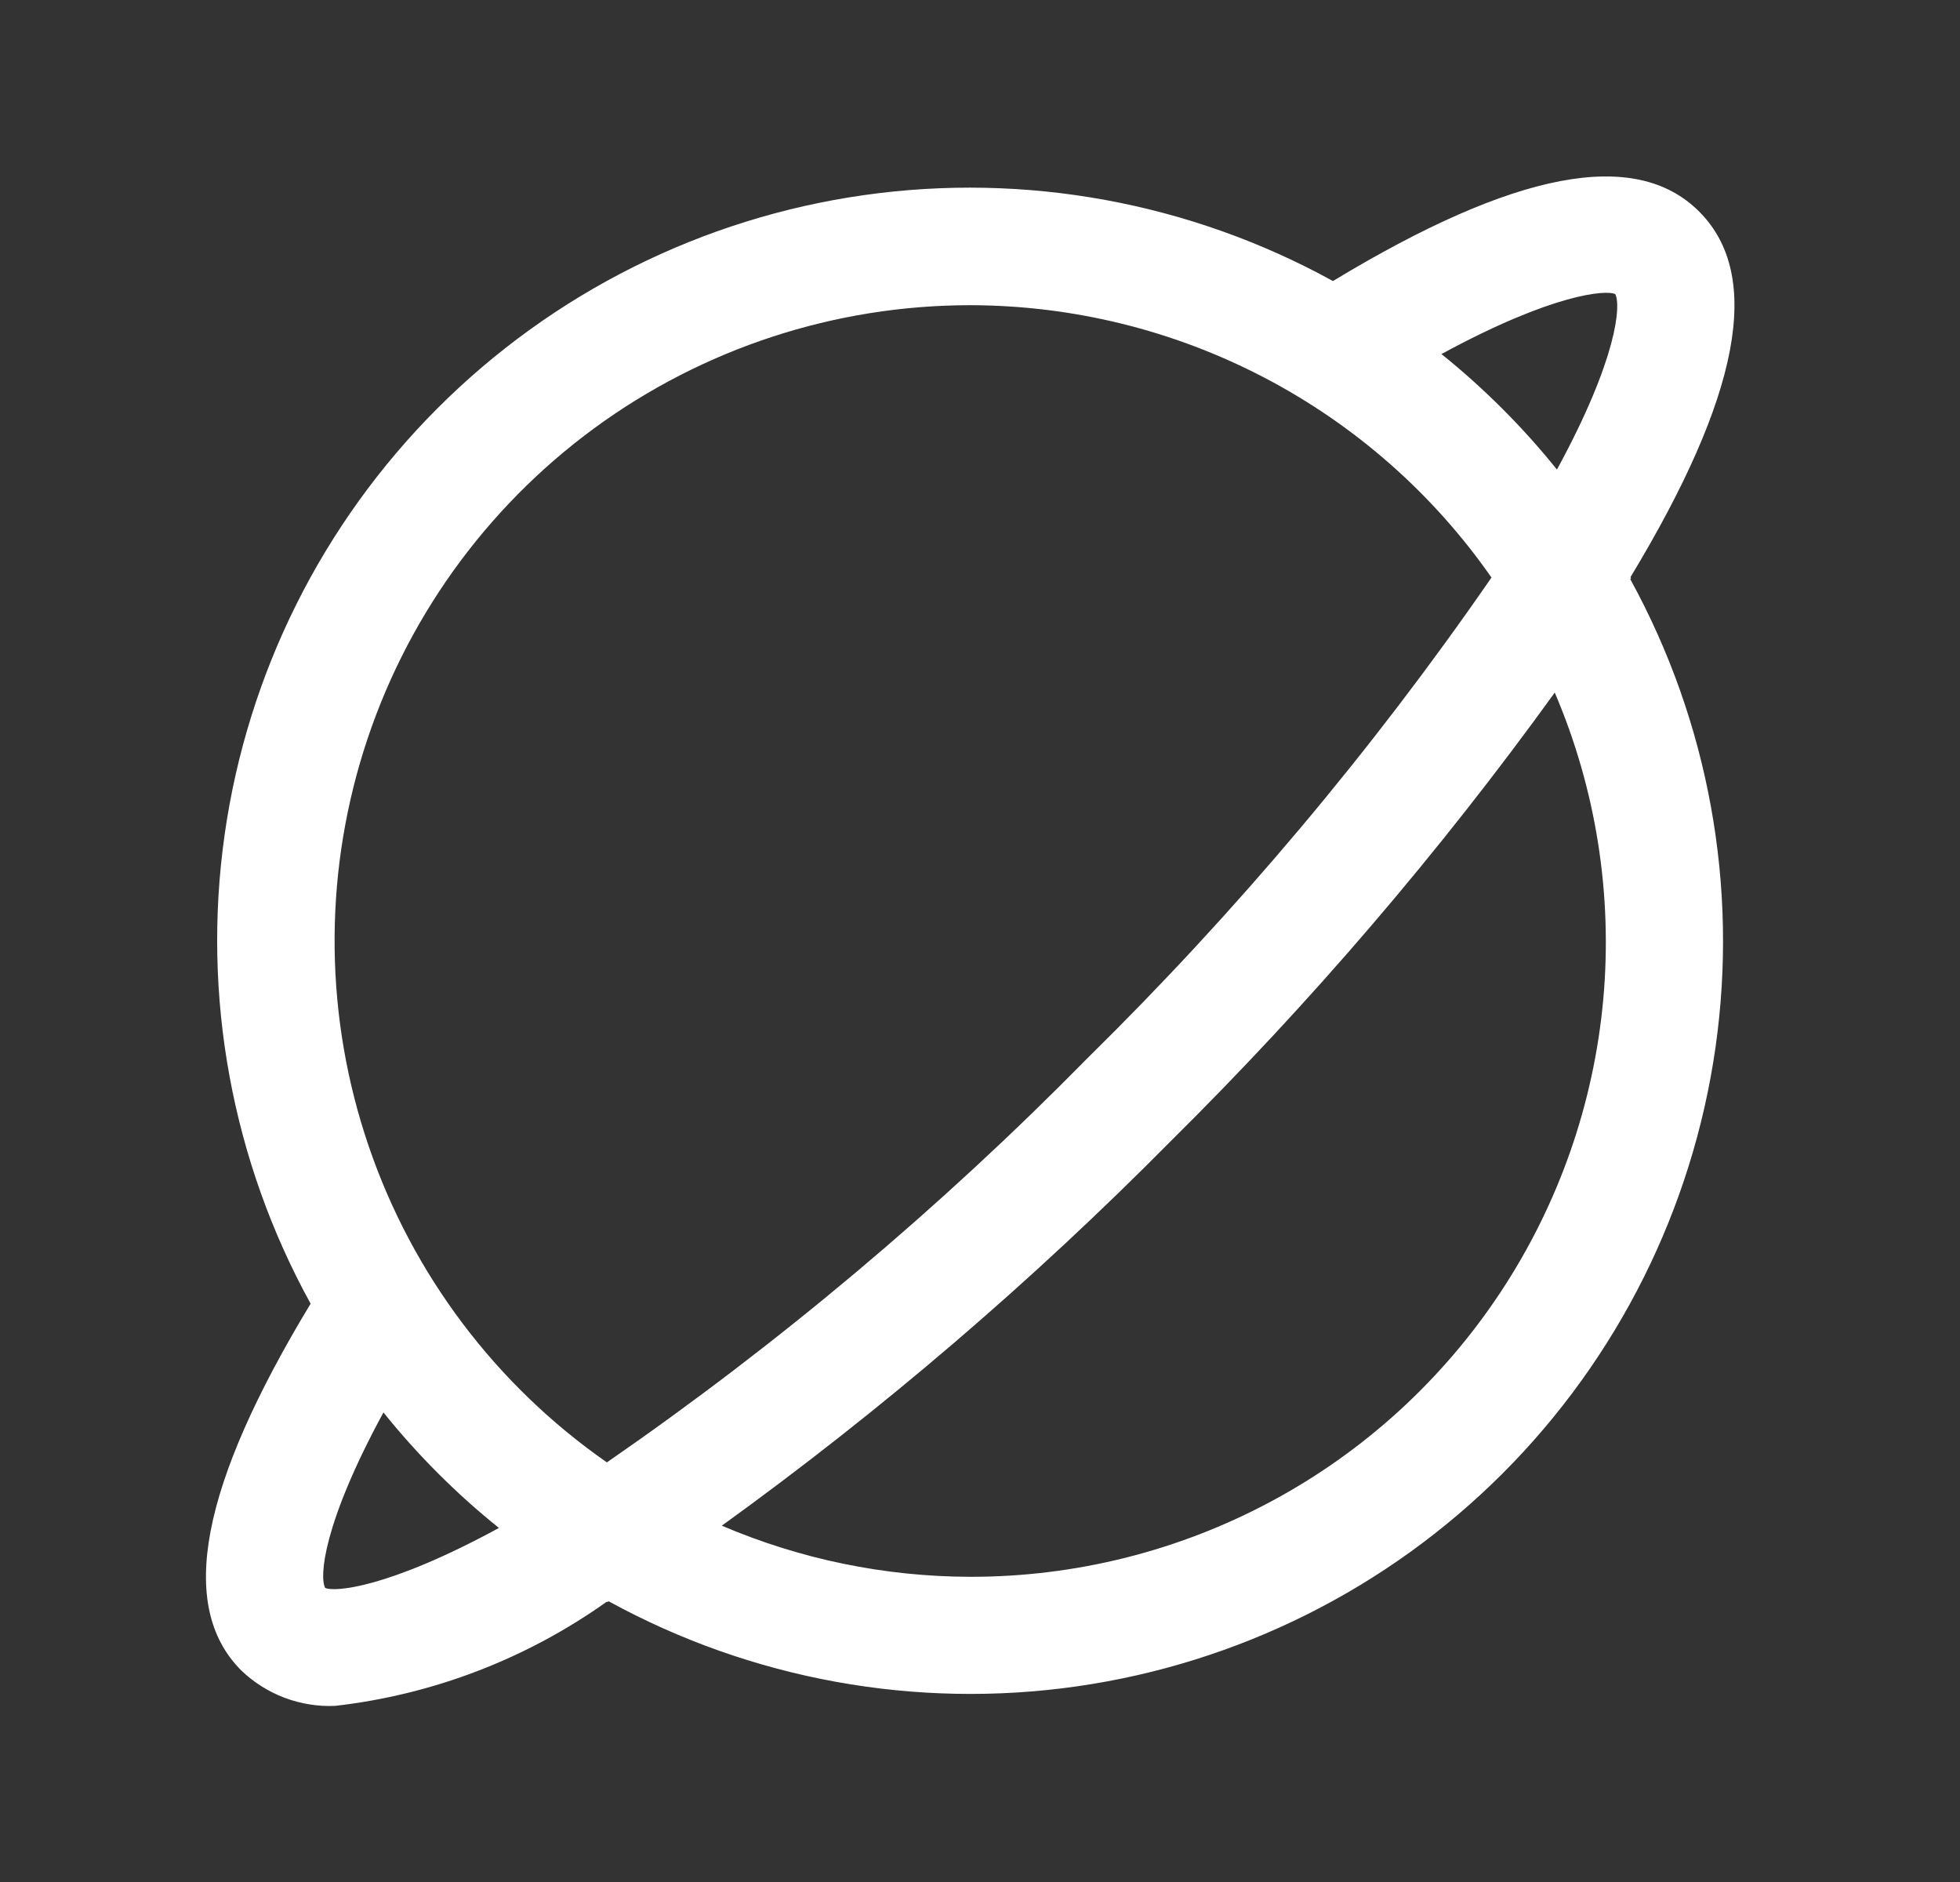 <svg width="25" height="24" viewBox="0 0 25 24" fill="none" xmlns="http://www.w3.org/2000/svg">
<rect x="0" y="0" width="25" height="24" fill="#333333" stroke="none"/>
<g id="fi_2486474">
<path id="Vector" d="M20.804 7.372L20.797 7.36C22.193 5.05 22.489 3.517 21.675 2.7C20.861 1.882 19.319 2.182 17.002 3.584C15.18 2.581 13.081 2.196 11.021 2.488C8.961 2.78 7.052 3.734 5.582 5.205C4.111 6.676 3.157 8.585 2.865 10.645C2.573 12.704 2.958 14.803 3.962 16.625C2.558 18.944 2.26 20.481 3.075 21.3C3.234 21.453 3.422 21.572 3.628 21.65C3.835 21.728 4.055 21.764 4.275 21.754C5.524 21.611 6.716 21.154 7.74 20.425L7.748 20.43L7.763 20.42C9.585 21.418 11.68 21.799 13.736 21.505C15.792 21.211 17.698 20.258 19.166 18.79C20.634 17.321 21.587 15.416 21.881 13.36C22.175 11.304 21.794 9.208 20.795 7.387L20.804 7.372ZM20.602 3.75C20.677 3.883 20.636 4.561 19.859 5.988C19.423 5.446 18.929 4.952 18.386 4.515C19.814 3.739 20.487 3.696 20.602 3.75ZM12.375 3.892C13.681 3.894 14.967 4.21 16.125 4.815C17.282 5.419 18.277 6.294 19.024 7.365C17.504 9.567 15.778 11.619 13.87 13.495C11.994 15.403 9.942 17.128 7.741 18.649C6.325 17.663 5.26 16.25 4.703 14.617C4.145 12.984 4.123 11.216 4.64 9.569C5.157 7.923 6.186 6.484 7.577 5.463C8.969 4.442 10.649 3.892 12.375 3.892ZM4.148 20.25C4.073 20.116 4.115 19.439 4.891 18.012C5.327 18.555 5.821 19.049 6.364 19.485C4.937 20.261 4.262 20.303 4.148 20.25ZM12.375 20.108C11.286 20.106 10.208 19.884 9.207 19.456C11.247 17.983 13.161 16.344 14.93 14.555C16.719 12.786 18.358 10.872 19.831 8.832C20.358 10.064 20.57 11.408 20.45 12.742C20.329 14.077 19.879 15.36 19.14 16.478C18.401 17.596 17.396 18.513 16.215 19.146C15.035 19.779 13.715 20.11 12.375 20.108Z" fill="white"/>
</g>
</svg>
